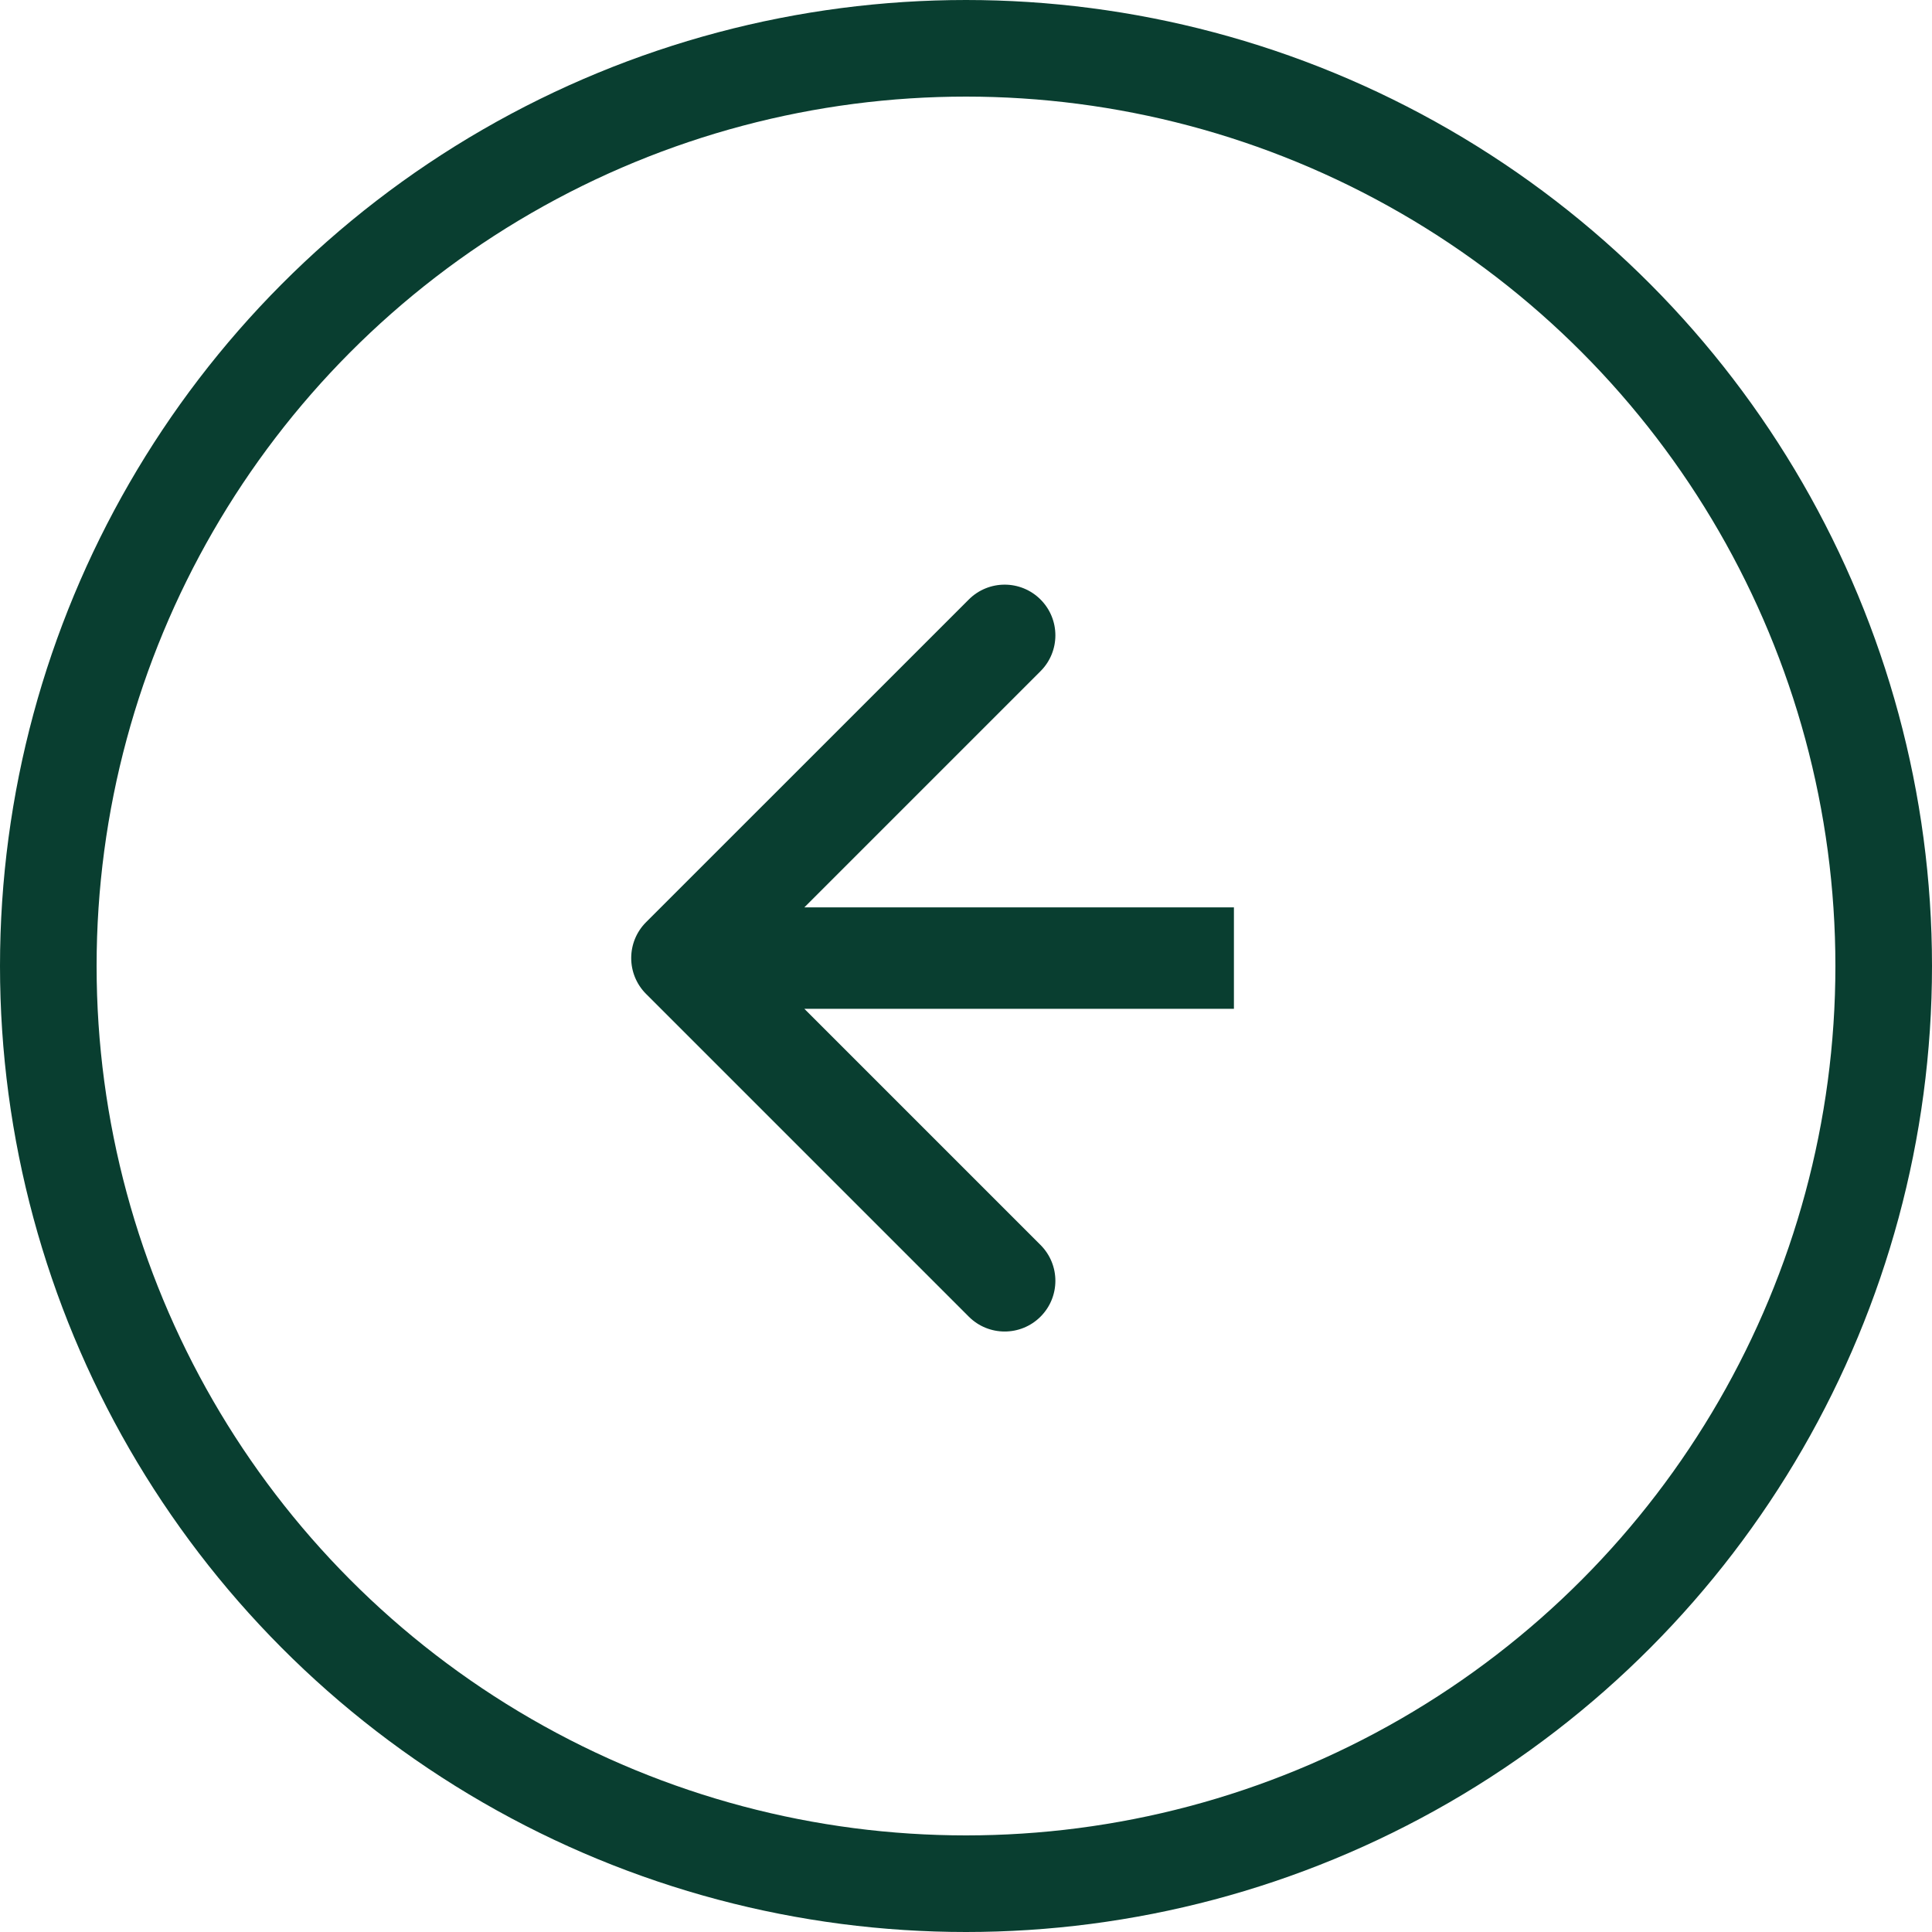 <svg width="40" height="40" viewBox="0 0 40 40" fill="none" xmlns="http://www.w3.org/2000/svg">
<circle r="19" transform="matrix(-1 0 0 1 20 20)" stroke="#093E30" stroke-width="2" stroke-linejoin="round"/>
<path d="M13.376 20.578C12.966 20.168 12.966 19.503 13.376 19.093L20.058 12.412C20.468 12.002 21.133 12.002 21.543 12.412C21.953 12.822 21.953 13.486 21.543 13.896L15.603 19.836L21.543 25.776C21.953 26.186 21.953 26.85 21.543 27.26C21.133 27.67 20.468 27.67 20.058 27.26L13.376 20.578ZM25.547 20.886H14.118V18.786H25.547V20.886Z" fill="#093E30"/>
</svg>
